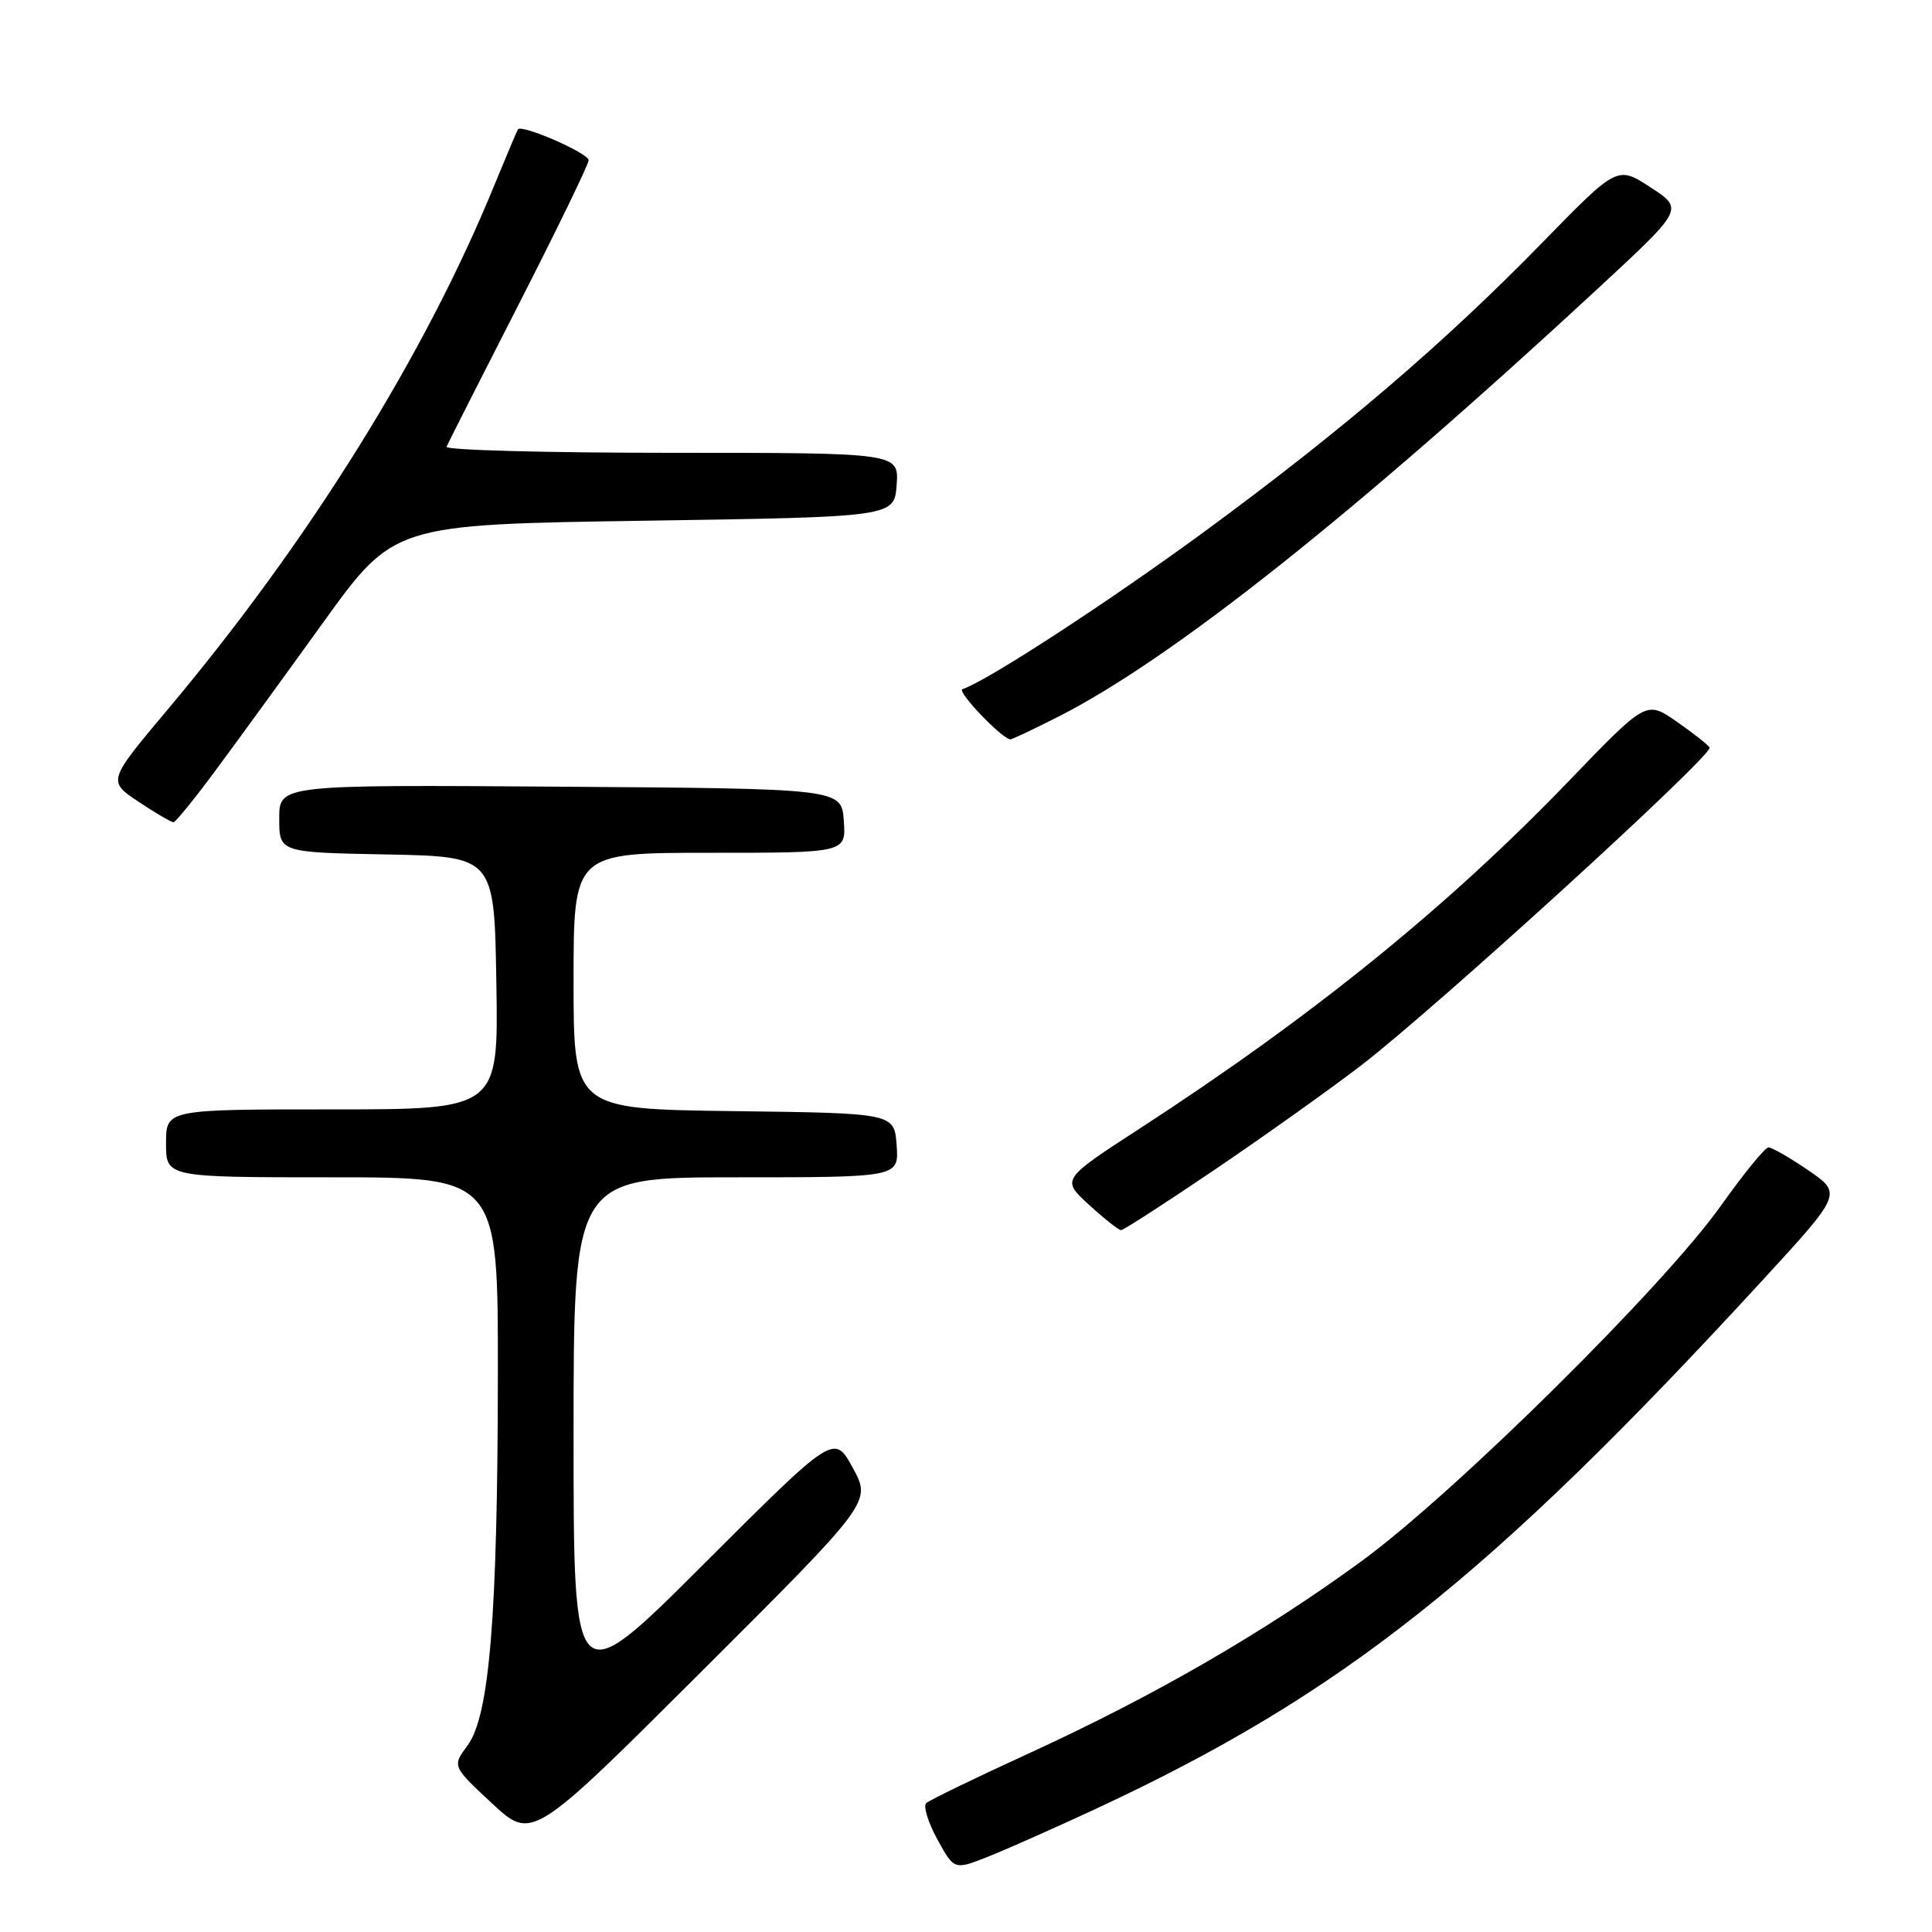 <?xml version="1.0" encoding="UTF-8" standalone="no"?>
<!DOCTYPE svg PUBLIC "-//W3C//DTD SVG 1.1//EN" "http://www.w3.org/Graphics/SVG/1.1/DTD/svg11.dtd" >
<svg xmlns="http://www.w3.org/2000/svg" xmlns:xlink="http://www.w3.org/1999/xlink" version="1.1" viewBox="0 0 256 256">
 <g >
 <path fill="currentColor"
d=" M 145.25 239.66 C 177.82 224.49 197.29 209.06 233.37 169.83 C 244.10 158.16 244.10 158.16 239.62 155.08 C 237.15 153.39 234.77 152.02 234.32 152.04 C 233.87 152.06 231.03 155.54 228.01 159.79 C 220.37 170.54 192.69 197.90 180.36 206.90 C 167.42 216.34 152.96 224.70 136.50 232.25 C 129.35 235.53 123.15 238.53 122.73 238.92 C 122.31 239.31 122.97 241.47 124.20 243.72 C 126.44 247.80 126.44 247.80 130.97 246.00 C 133.46 245.01 139.89 242.15 145.25 239.66 Z  M 113.00 194.50 C 110.53 189.99 110.53 189.99 93.27 207.23 C 76.00 224.48 76.00 224.48 76.00 190.24 C 76.00 156.00 76.00 156.00 97.56 156.00 C 119.11 156.00 119.11 156.00 118.81 151.75 C 118.50 147.50 118.50 147.50 97.25 147.23 C 76.00 146.96 76.00 146.96 76.00 129.98 C 76.00 113.00 76.00 113.00 94.06 113.00 C 112.11 113.00 112.11 113.00 111.81 108.75 C 111.50 104.50 111.50 104.50 74.25 104.24 C 37.00 103.98 37.00 103.98 37.00 108.46 C 37.00 112.95 37.00 112.95 51.25 113.22 C 65.50 113.50 65.50 113.50 65.77 130.25 C 66.05 147.00 66.05 147.00 44.02 147.00 C 22.00 147.00 22.00 147.00 22.00 151.50 C 22.00 156.00 22.00 156.00 44.00 156.00 C 66.00 156.00 66.00 156.00 65.97 182.25 C 65.94 214.09 64.86 227.35 61.96 231.27 C 59.91 234.04 59.91 234.04 65.20 238.96 C 70.50 243.88 70.50 243.88 92.99 221.45 C 115.47 199.02 115.47 199.02 113.00 194.50 Z  M 161.00 154.96 C 167.52 150.54 176.21 144.35 180.31 141.21 C 190.20 133.62 227.10 99.97 226.53 99.05 C 226.29 98.66 224.30 97.09 222.11 95.58 C 218.14 92.83 218.14 92.83 207.82 103.55 C 191.83 120.16 173.86 134.71 151.03 149.53 C 140.63 156.28 140.63 156.28 144.30 159.64 C 146.32 161.49 148.23 163.00 148.55 163.00 C 148.87 163.00 154.47 159.38 161.00 154.96 Z  M 28.47 102.21 C 31.21 98.52 37.66 89.65 42.81 82.50 C 52.18 69.50 52.18 69.50 85.34 69.00 C 118.50 68.50 118.50 68.50 118.81 64.25 C 119.11 60.00 119.11 60.00 88.97 60.00 C 72.40 60.00 58.98 59.64 59.17 59.20 C 59.35 58.75 63.66 50.25 68.75 40.29 C 73.84 30.33 78.00 21.75 78.00 21.23 C 78.00 20.30 69.13 16.43 68.63 17.14 C 68.50 17.34 67.10 20.65 65.52 24.50 C 56.31 47.05 40.94 71.73 22.23 94.00 C 14.25 103.50 14.25 103.50 18.38 106.25 C 20.64 107.76 22.73 108.97 23.00 108.95 C 23.27 108.93 25.74 105.90 28.47 102.21 Z  M 140.26 94.95 C 155.29 87.31 179.36 68.20 211.81 38.16 C 223.11 27.69 223.11 27.69 218.71 24.83 C 214.31 21.96 214.31 21.96 204.40 32.11 C 191.34 45.50 177.79 57.08 159.61 70.43 C 146.88 79.76 130.83 90.22 127.53 91.32 C 126.73 91.59 132.73 97.88 133.88 97.97 C 134.08 97.99 136.95 96.63 140.26 94.95 Z "/>
</g>
</svg>